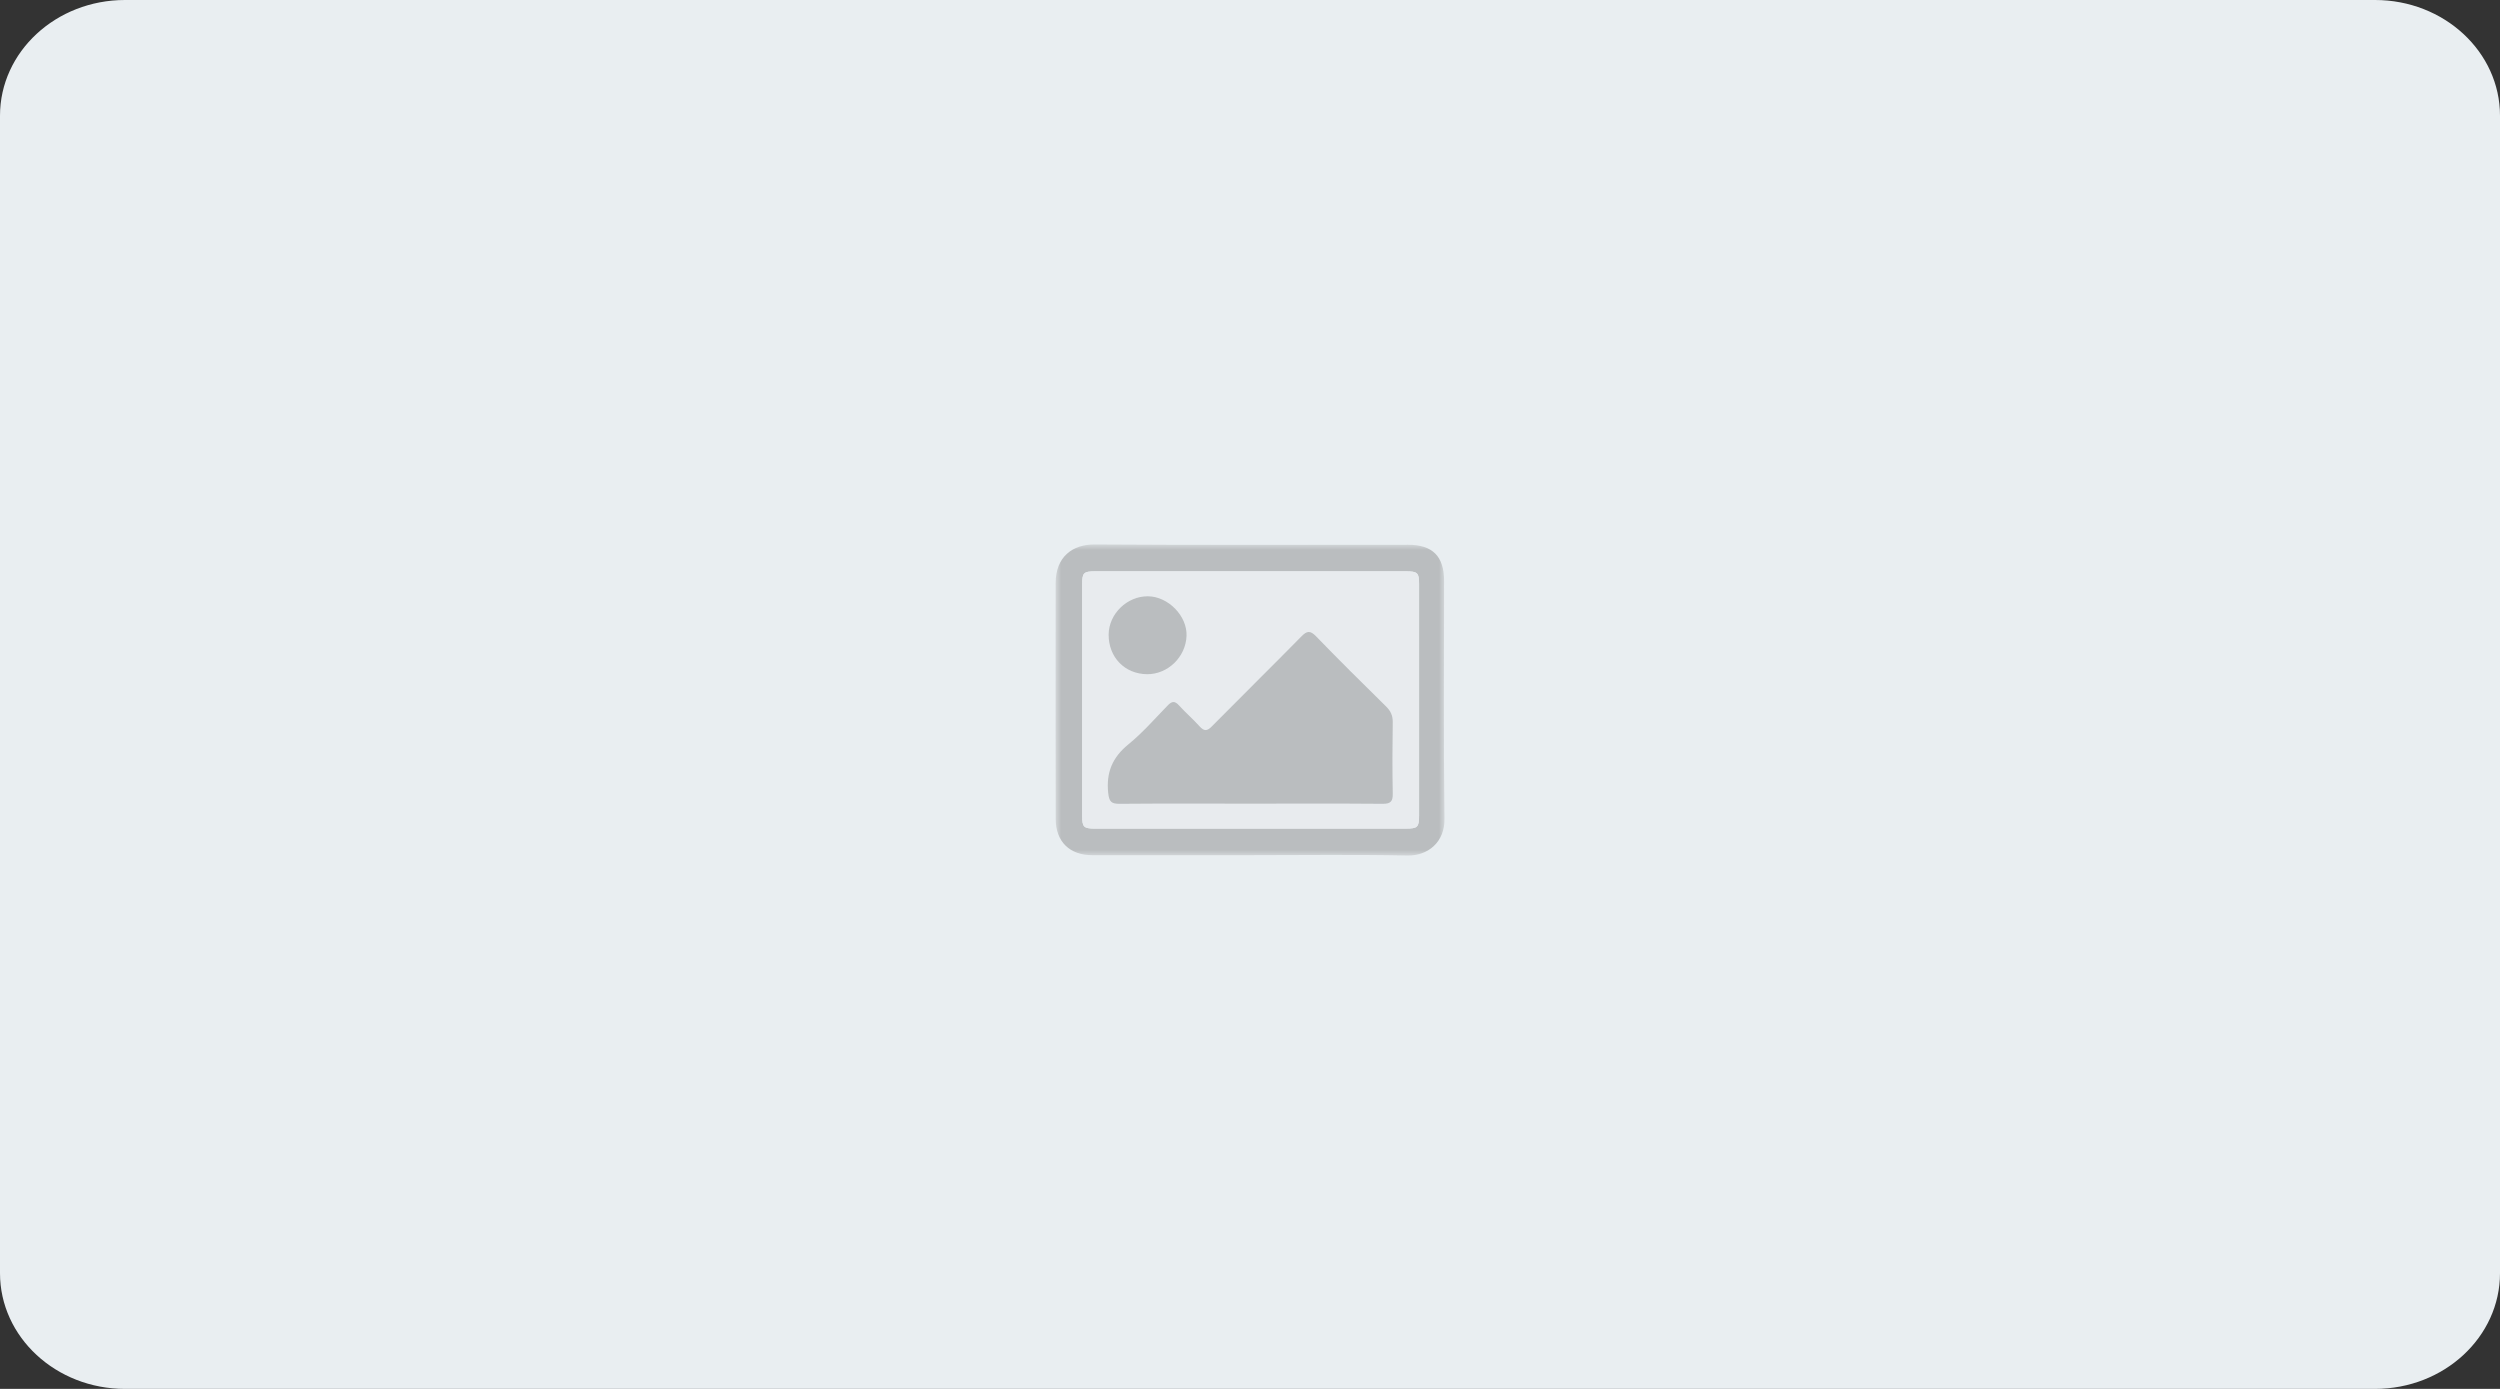<svg width="225" height="125" viewBox="0 0 225 125" fill="none" xmlns="http://www.w3.org/2000/svg">
<rect x="0" y="0" width="225" height="125" fill="#333333" stroke="none"/>
<g clip-path="url(#clip0_1089_3269)">
<path d="M213.75 0H11.25C5.037 0 0 4.664 0 10.417V114.583C0 120.336 5.037 125 11.25 125H213.75C219.963 125 225 120.336 225 114.583V10.417C225 4.664 219.963 0 213.75 0Z" fill="#E9EEF1"/>
<mask id="mask0_1089_3269" style="mask-type:luminance" maskUnits="userSpaceOnUse" x="95" y="49" width="36" height="28">
<path d="M130.003 49H95V76.999H130.003V49Z" fill="white"/>
</mask>
<g mask="url(#mask0_1089_3269)">
<path d="M112.514 76.966C107.771 76.966 103.027 76.968 98.285 76.966C96.28 76.964 95.016 75.748 95.013 73.725C94.996 66.641 95.003 59.556 95.008 52.473C95.008 50.129 96.515 48.986 98.524 49C107.924 49.065 117.324 49.028 126.725 49.029C128.934 49.029 129.966 50.065 129.968 52.281C129.97 59.423 129.909 66.564 130.004 73.704C130.031 75.8 128.507 77.036 126.656 76.999C121.943 76.899 117.228 76.966 112.514 76.966ZM112.563 74.577C117.218 74.577 121.873 74.579 126.527 74.575C127.589 74.575 127.718 74.448 127.718 73.397C127.719 66.46 127.719 59.522 127.718 52.585C127.718 51.544 127.587 51.42 126.514 51.42C117.204 51.418 107.895 51.418 98.585 51.42C97.52 51.42 97.395 51.544 97.395 52.598C97.393 59.536 97.393 66.473 97.395 73.411C97.395 74.453 97.524 74.575 98.599 74.577C103.254 74.577 107.909 74.577 112.563 74.577Z" fill="#BABDBF"/>
<path d="M112.562 74.577C107.907 74.577 103.253 74.579 98.598 74.575C97.524 74.575 97.394 74.452 97.394 73.409C97.392 66.471 97.392 59.534 97.394 52.596C97.394 51.542 97.521 51.418 98.584 51.418C107.894 51.416 117.203 51.416 126.512 51.418C127.586 51.418 127.716 51.542 127.716 52.583C127.718 59.52 127.718 66.458 127.716 73.395C127.716 74.448 127.588 74.573 126.526 74.573C121.871 74.577 117.217 74.577 112.562 74.577ZM112.528 72.328C116.498 72.328 120.468 72.311 124.439 72.344C125.161 72.349 125.362 72.126 125.348 71.421C125.307 69.281 125.314 67.137 125.346 64.996C125.355 64.401 125.159 63.986 124.742 63.576C122.624 61.494 120.511 59.405 118.446 57.27C117.896 56.701 117.608 56.783 117.1 57.301C114.438 60.011 111.73 62.674 109.06 65.377C108.64 65.803 108.372 65.825 107.969 65.377C107.377 64.72 106.7 64.141 106.108 63.484C105.715 63.048 105.455 63.112 105.077 63.503C103.927 64.695 102.826 65.954 101.548 66.996C100.105 68.174 99.543 69.533 99.737 71.371C99.822 72.179 100.04 72.349 100.786 72.344C104.7 72.311 108.614 72.328 112.528 72.328ZM103.229 60.678C105.103 60.699 106.72 59.131 106.791 57.227C106.856 55.437 105.144 53.682 103.314 53.665C101.438 53.646 99.79 55.25 99.778 57.105C99.764 59.15 101.219 60.656 103.229 60.678Z" fill="#E8EBEE"/>
<path d="M112.529 72.329C108.615 72.329 104.702 72.311 100.788 72.344C100.042 72.351 99.822 72.179 99.738 71.372C99.544 69.531 100.107 68.173 101.549 66.996C102.825 65.954 103.928 64.693 105.079 63.503C105.456 63.112 105.717 63.048 106.11 63.484C106.703 64.141 107.379 64.721 107.97 65.377C108.375 65.825 108.641 65.805 109.061 65.377C111.73 62.675 114.44 60.011 117.102 57.301C117.609 56.785 117.897 56.701 118.448 57.27C120.513 59.406 122.626 61.493 124.744 63.577C125.161 63.986 125.356 64.402 125.348 64.997C125.315 67.139 125.308 69.281 125.349 71.421C125.363 72.126 125.162 72.349 124.44 72.344C120.47 72.311 116.5 72.329 112.529 72.329Z" fill="#BABDBF"/>
<path d="M103.228 60.678C101.218 60.656 99.764 59.15 99.777 57.106C99.789 55.25 101.438 53.648 103.314 53.665C105.144 53.682 106.856 55.437 106.79 57.227C106.72 59.131 105.103 60.699 103.228 60.678Z" fill="#BABDBF"/>
</g>
</g>
<defs>
<clipPath id="clip0_1089_3269">
<rect width="225" height="125" fill="white"/>
</clipPath>
</defs>
</svg>
